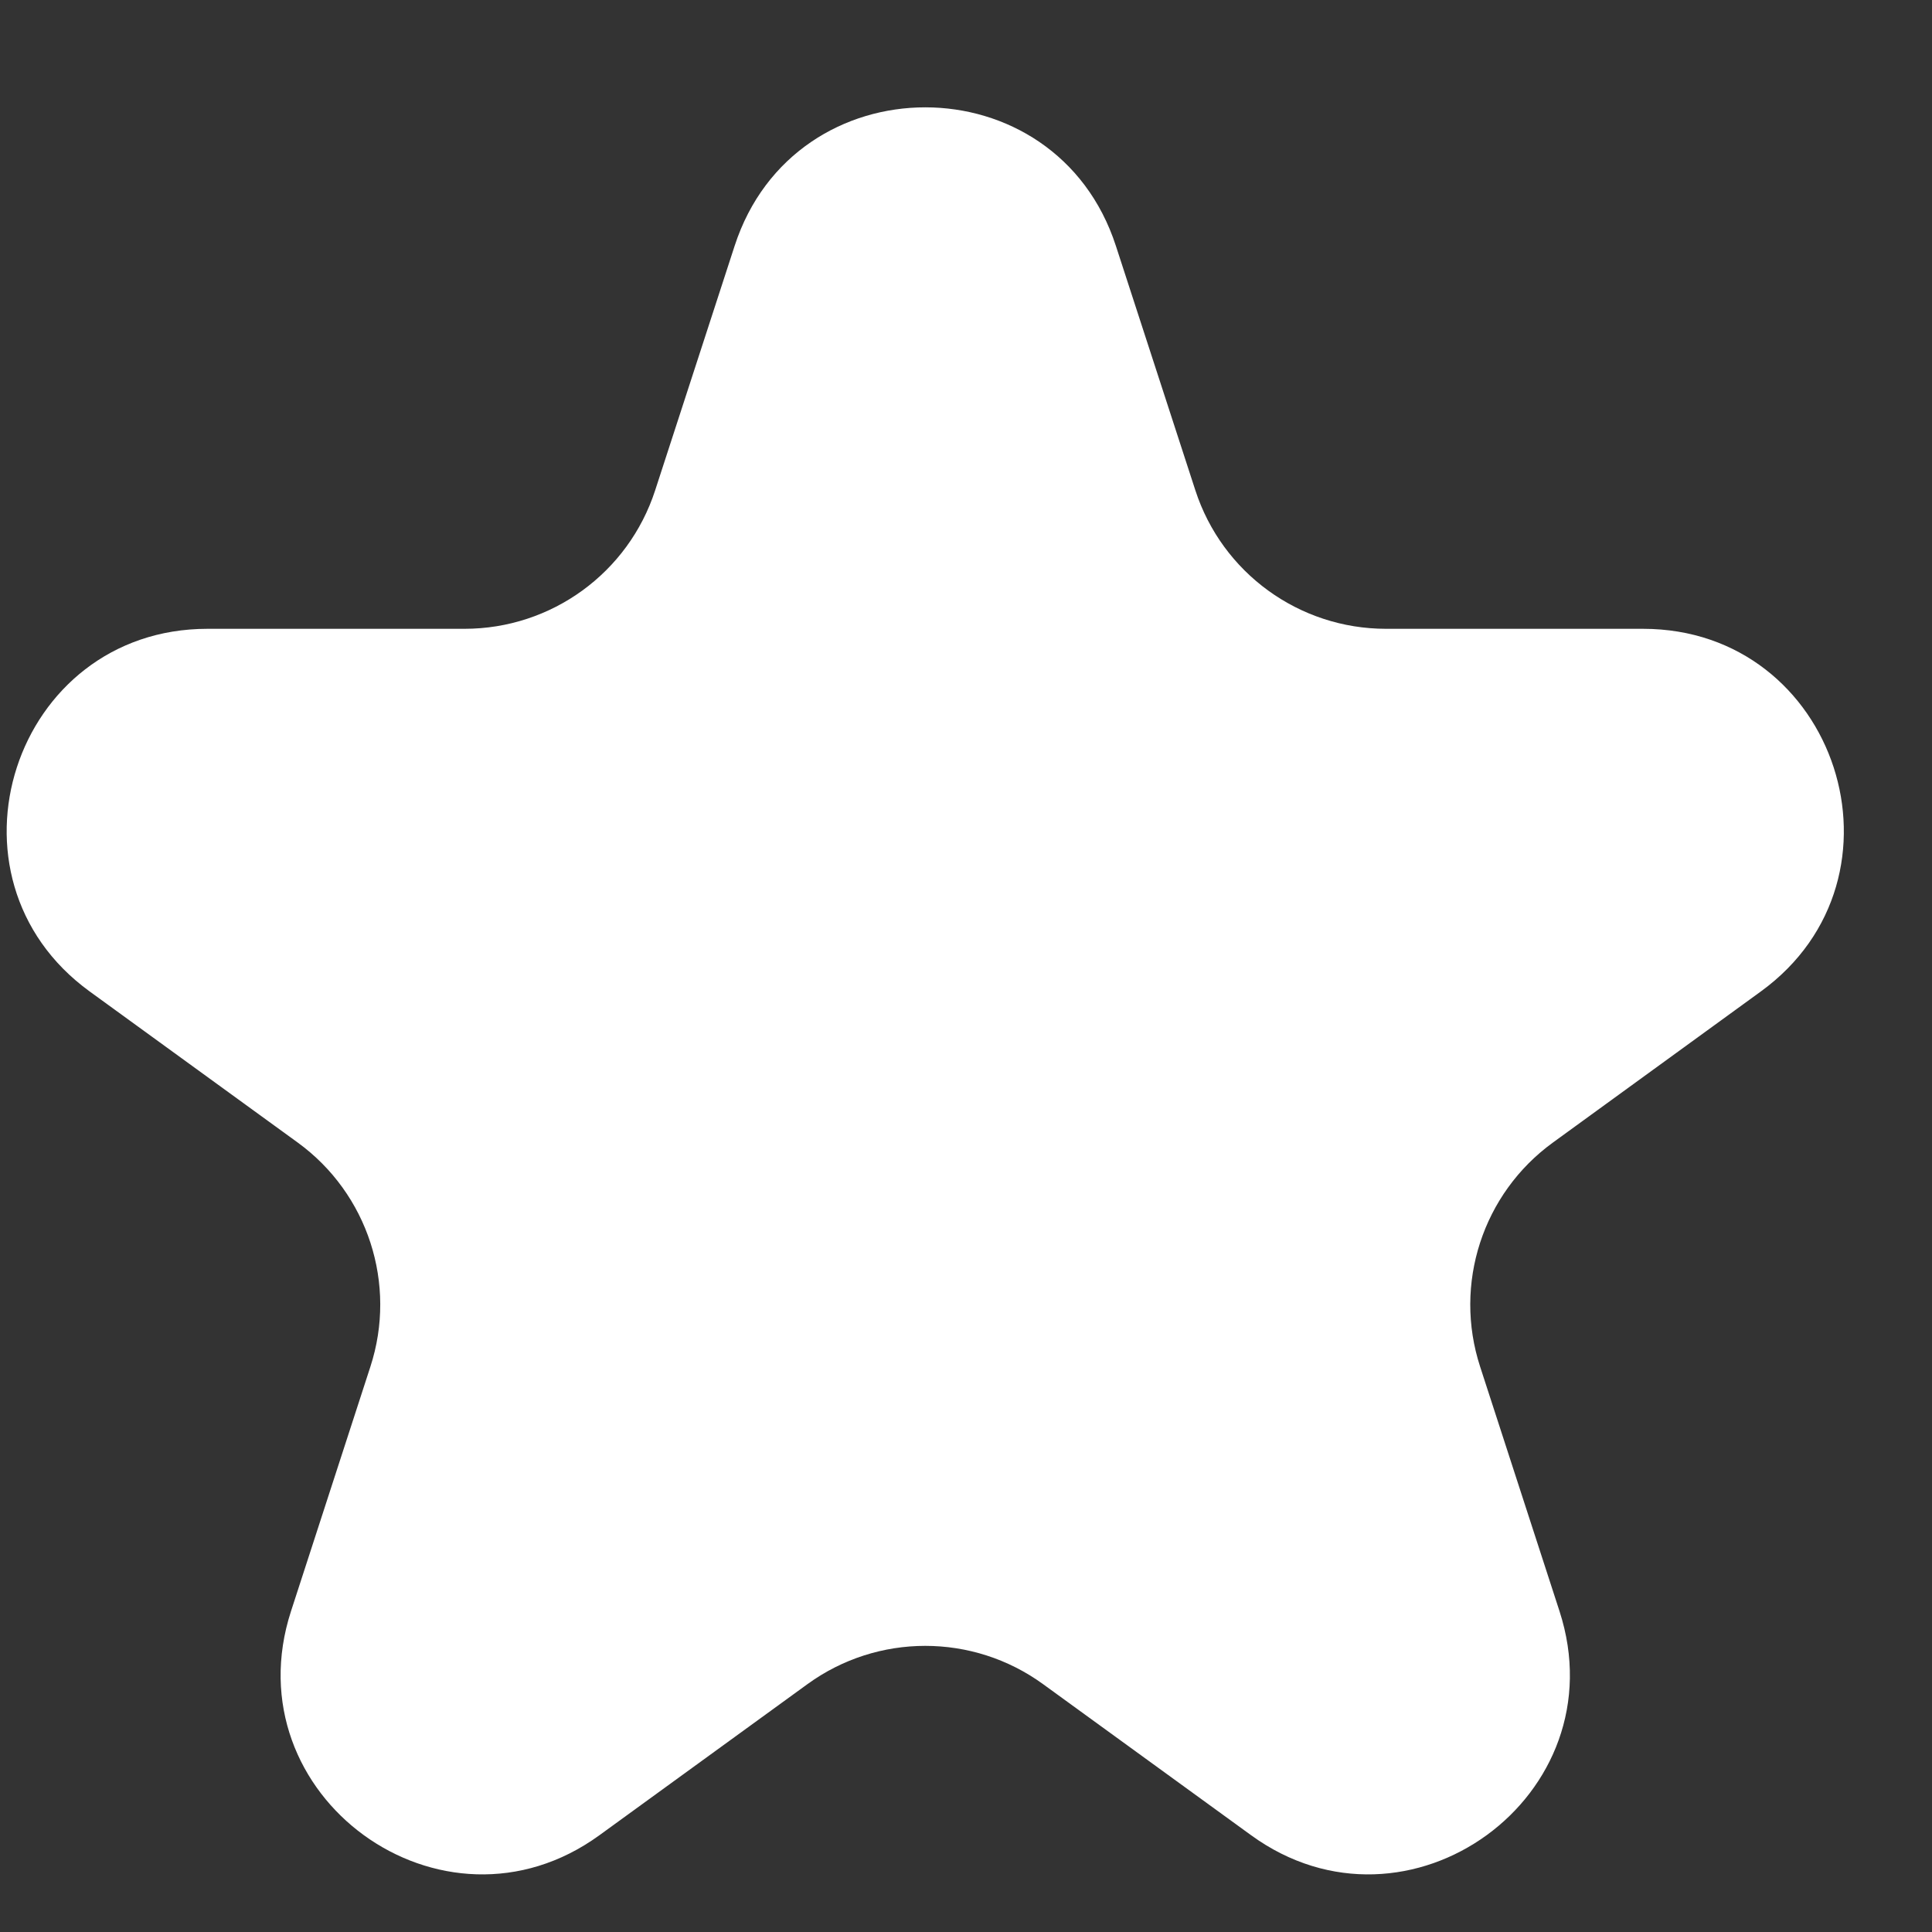 <svg width="17" height="17" viewBox="0 0 17 17" fill="none" xmlns="http://www.w3.org/2000/svg">
<rect x="0" y="0" width="17" height="17" fill="#333333" stroke="none"/>
<path d="M6.464 2.164C6.992 0.538 9.291 0.538 9.819 2.164L10.518 4.314C10.754 5.041 11.431 5.533 12.196 5.533H14.457C16.166 5.533 16.876 7.72 15.494 8.724L13.665 10.053C13.046 10.502 12.787 11.299 13.024 12.026L13.722 14.176C14.25 15.801 12.39 17.153 11.008 16.148L9.178 14.819C8.56 14.37 7.723 14.37 7.105 14.819L5.275 16.148C3.893 17.153 2.033 15.801 2.561 14.176L3.259 12.026C3.496 11.299 3.237 10.502 2.619 10.053L0.789 8.724C-0.593 7.72 0.117 5.533 1.826 5.533H4.087C4.852 5.533 5.529 5.041 5.765 4.314L6.464 2.164Z" fill="white"/>
</svg>
